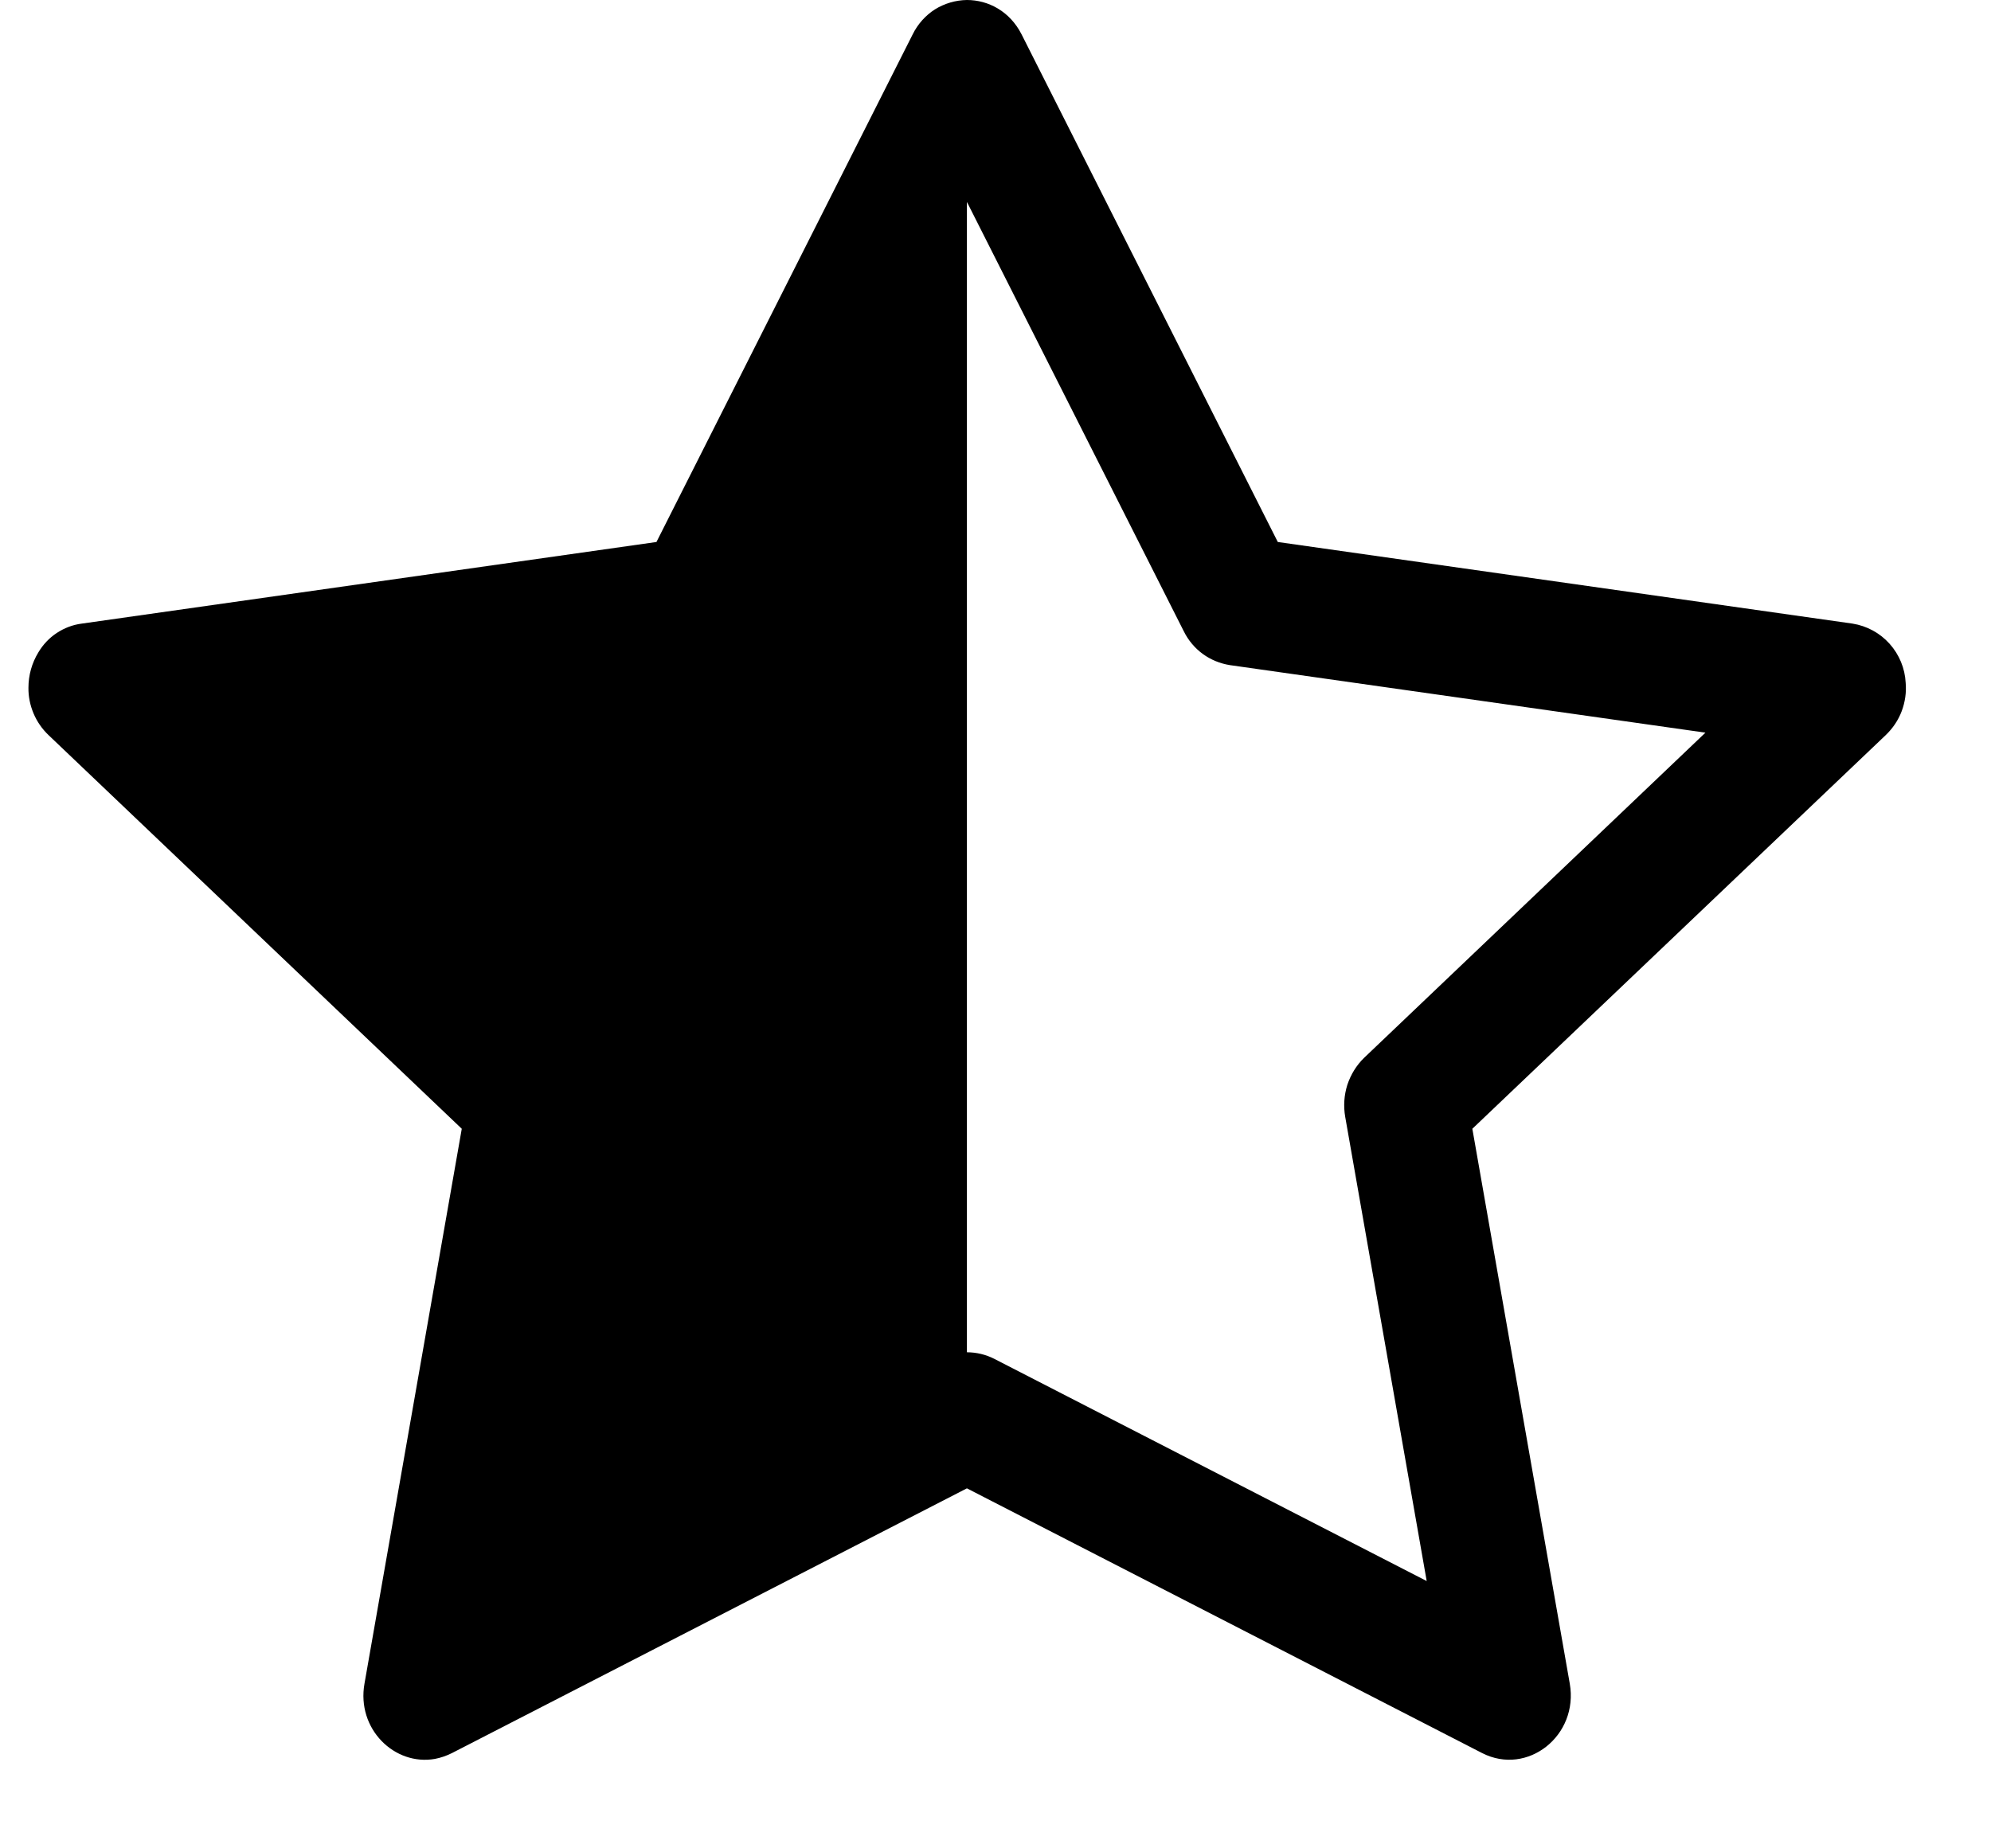 <svg width="14" height="13" viewBox="0 0 14 13" fill="none" xmlns="http://www.w3.org/2000/svg">
<path d="M4.616 3.812L6.418 0.241C6.453 0.17 6.507 0.109 6.574 0.066C6.642 0.024 6.72 0.001 6.799 0C6.95 0 7.101 0.08 7.183 0.241L8.985 3.812L13.026 4.386C13.127 4.402 13.219 4.452 13.287 4.528C13.355 4.604 13.395 4.701 13.4 4.802C13.406 4.87 13.396 4.938 13.372 5.002C13.348 5.066 13.309 5.123 13.26 5.17L10.353 7.939L11.038 11.841C11.102 12.207 10.741 12.493 10.422 12.33L6.799 10.468L3.178 12.33C3.14 12.349 3.1 12.363 3.058 12.371C2.775 12.421 2.506 12.161 2.563 11.841L3.247 7.939L0.341 5.17C0.296 5.127 0.26 5.075 0.236 5.018C0.212 4.961 0.199 4.899 0.2 4.837C0.2 4.749 0.224 4.663 0.27 4.588C0.302 4.534 0.346 4.487 0.399 4.452C0.452 4.417 0.512 4.394 0.575 4.386L4.616 3.812ZM6.799 9.511C6.866 9.511 6.932 9.527 6.991 9.557L10.032 11.12L9.459 7.855C9.446 7.78 9.451 7.703 9.474 7.63C9.498 7.558 9.538 7.492 9.593 7.439L11.992 5.153L8.648 4.678C8.579 4.667 8.513 4.64 8.457 4.599C8.401 4.558 8.355 4.503 8.324 4.44L6.8 1.422L6.799 1.425V9.51V9.511Z" fill="black"/>
</svg>
